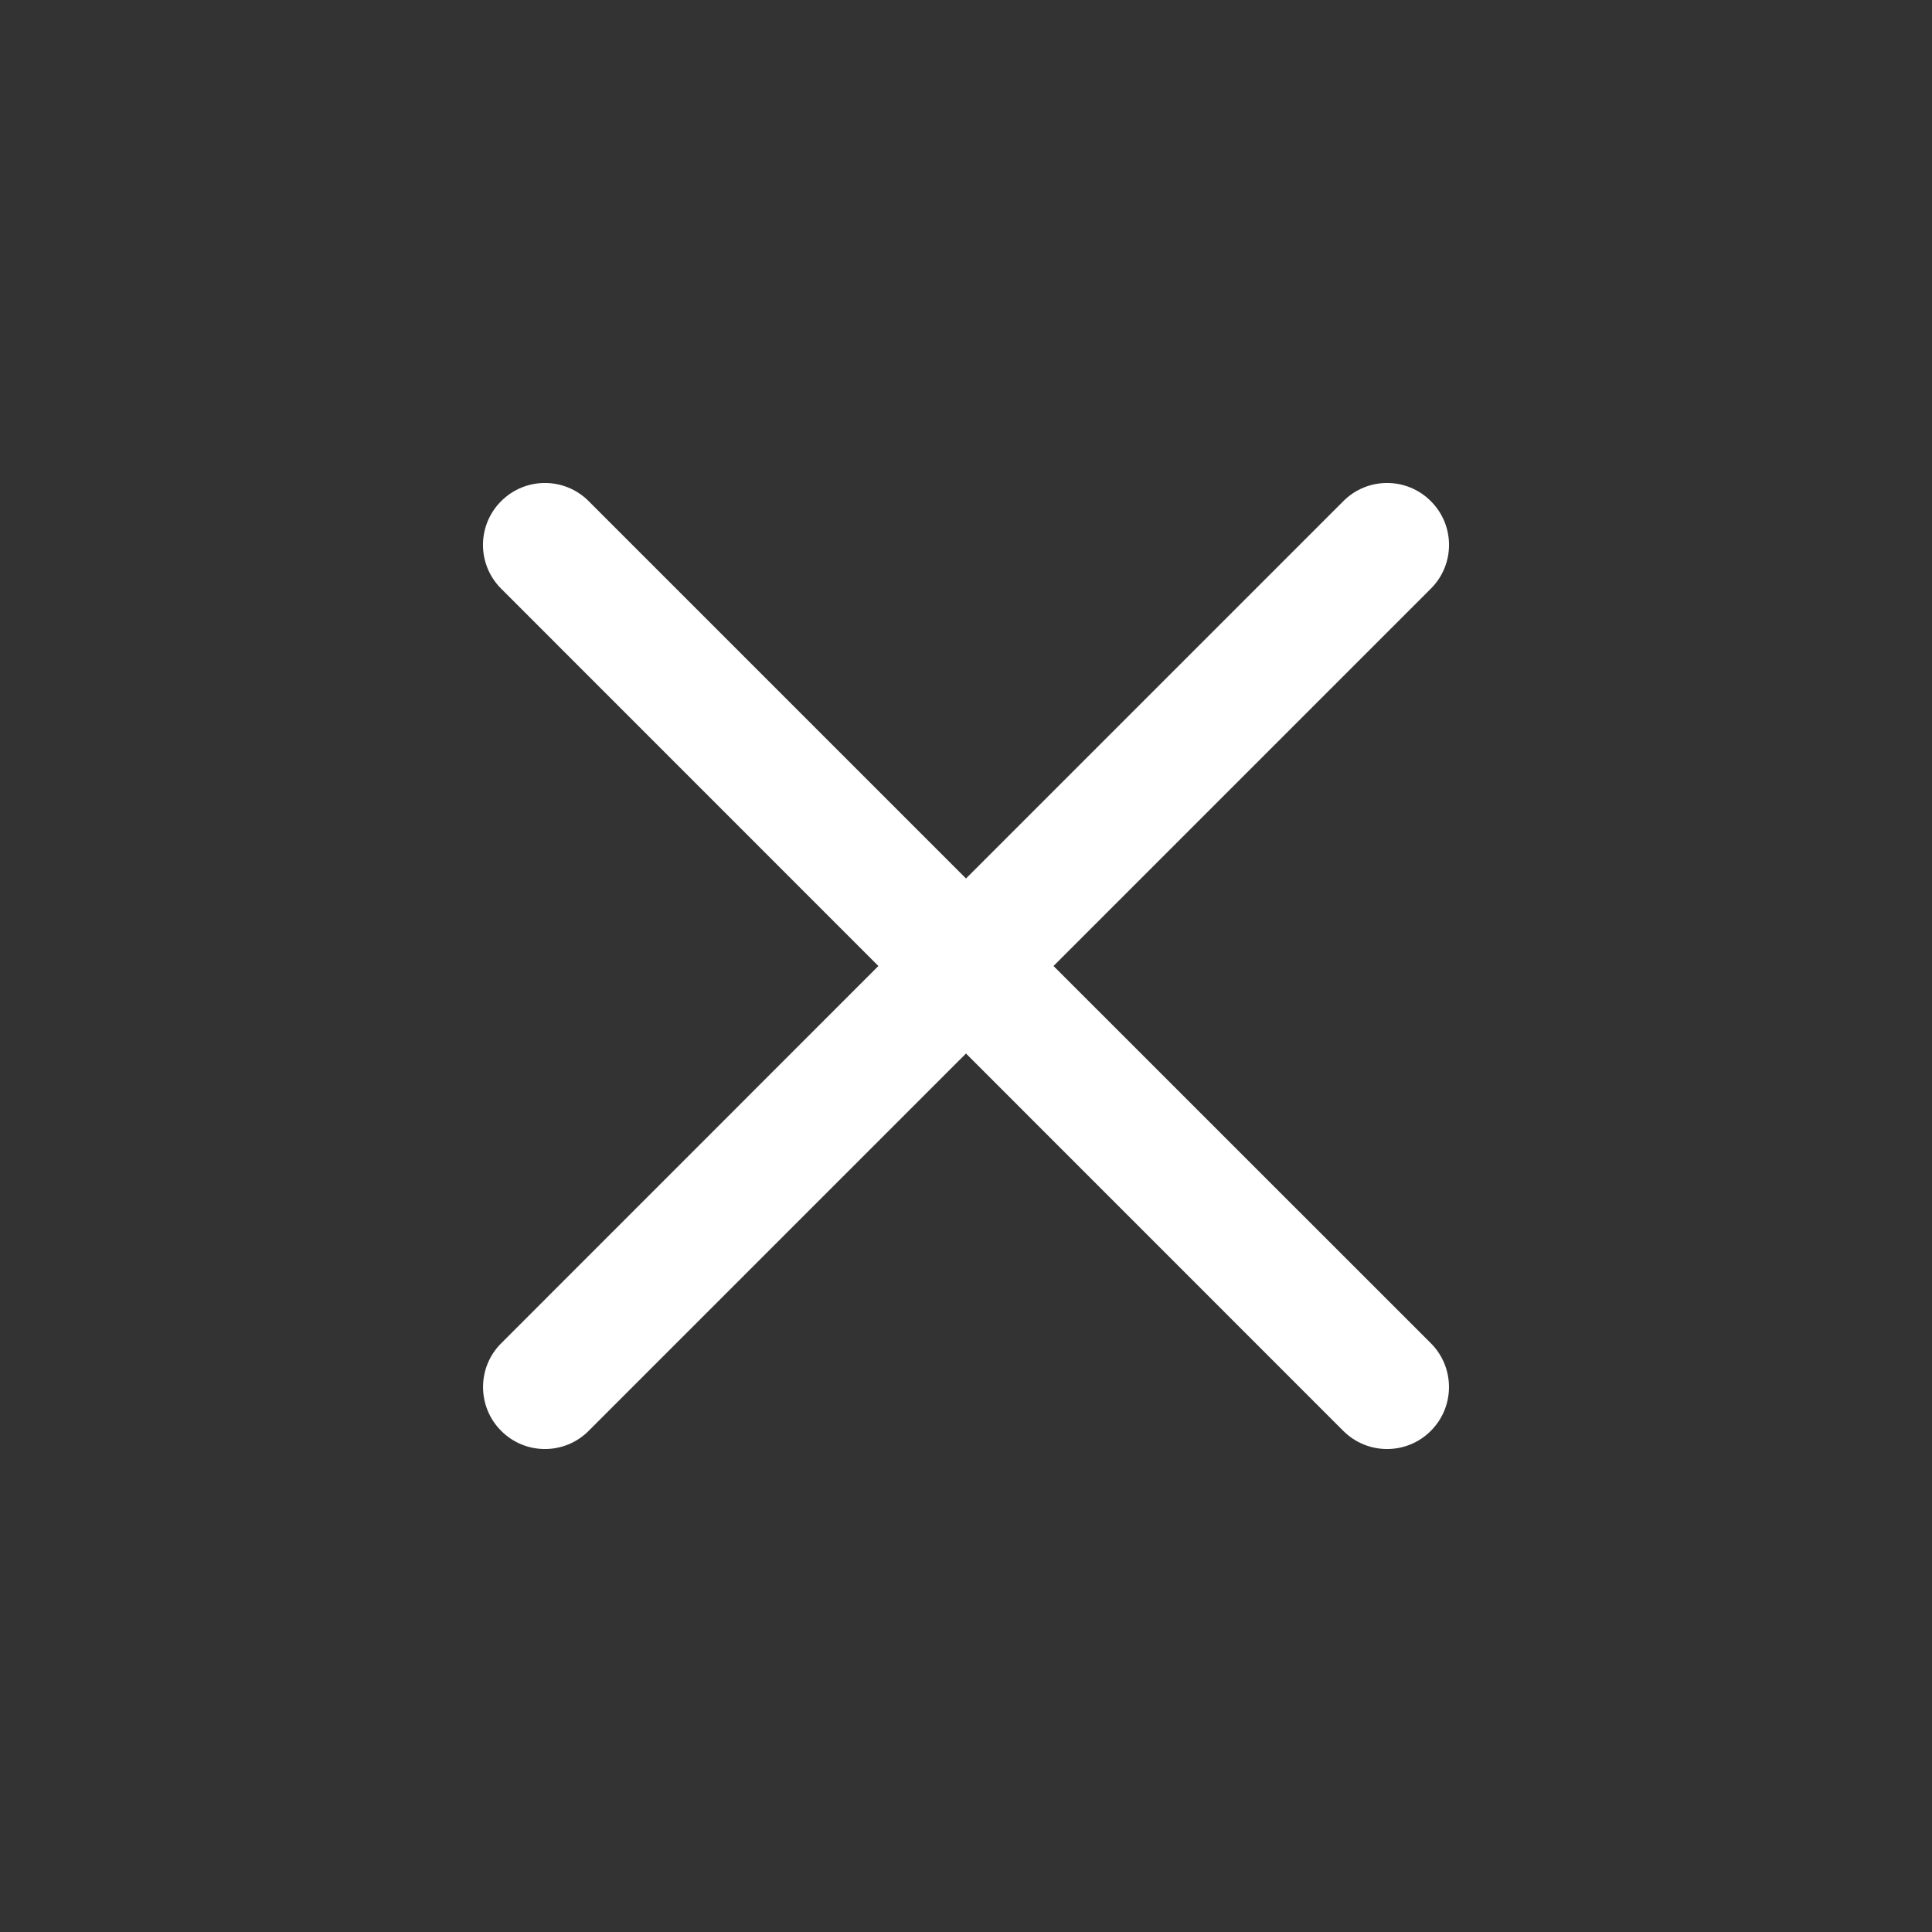 <svg width="20" height="20" viewBox="0 0 20 20" fill="none" xmlns="http://www.w3.org/2000/svg">
<rect x="0" y="0" width="20" height="20" fill="#333333" stroke="none"/>
<path d="M10.906 10L14.812 6.094C15.063 5.844 15.063 5.438 14.812 5.188C14.562 4.937 14.156 4.937 13.906 5.188L10 9.094L6.094 5.188C5.844 4.937 5.438 4.937 5.188 5.188C4.937 5.438 4.937 5.844 5.188 6.094L9.093 10L5.188 13.906C4.938 14.155 4.938 14.562 5.188 14.812C5.438 15.063 5.844 15.063 6.094 14.812L10 10.906L13.905 14.812C14.156 15.063 14.562 15.063 14.812 14.812C15.062 14.562 15.063 14.156 14.812 13.905L10.906 10Z" fill="white"/>
</svg>
